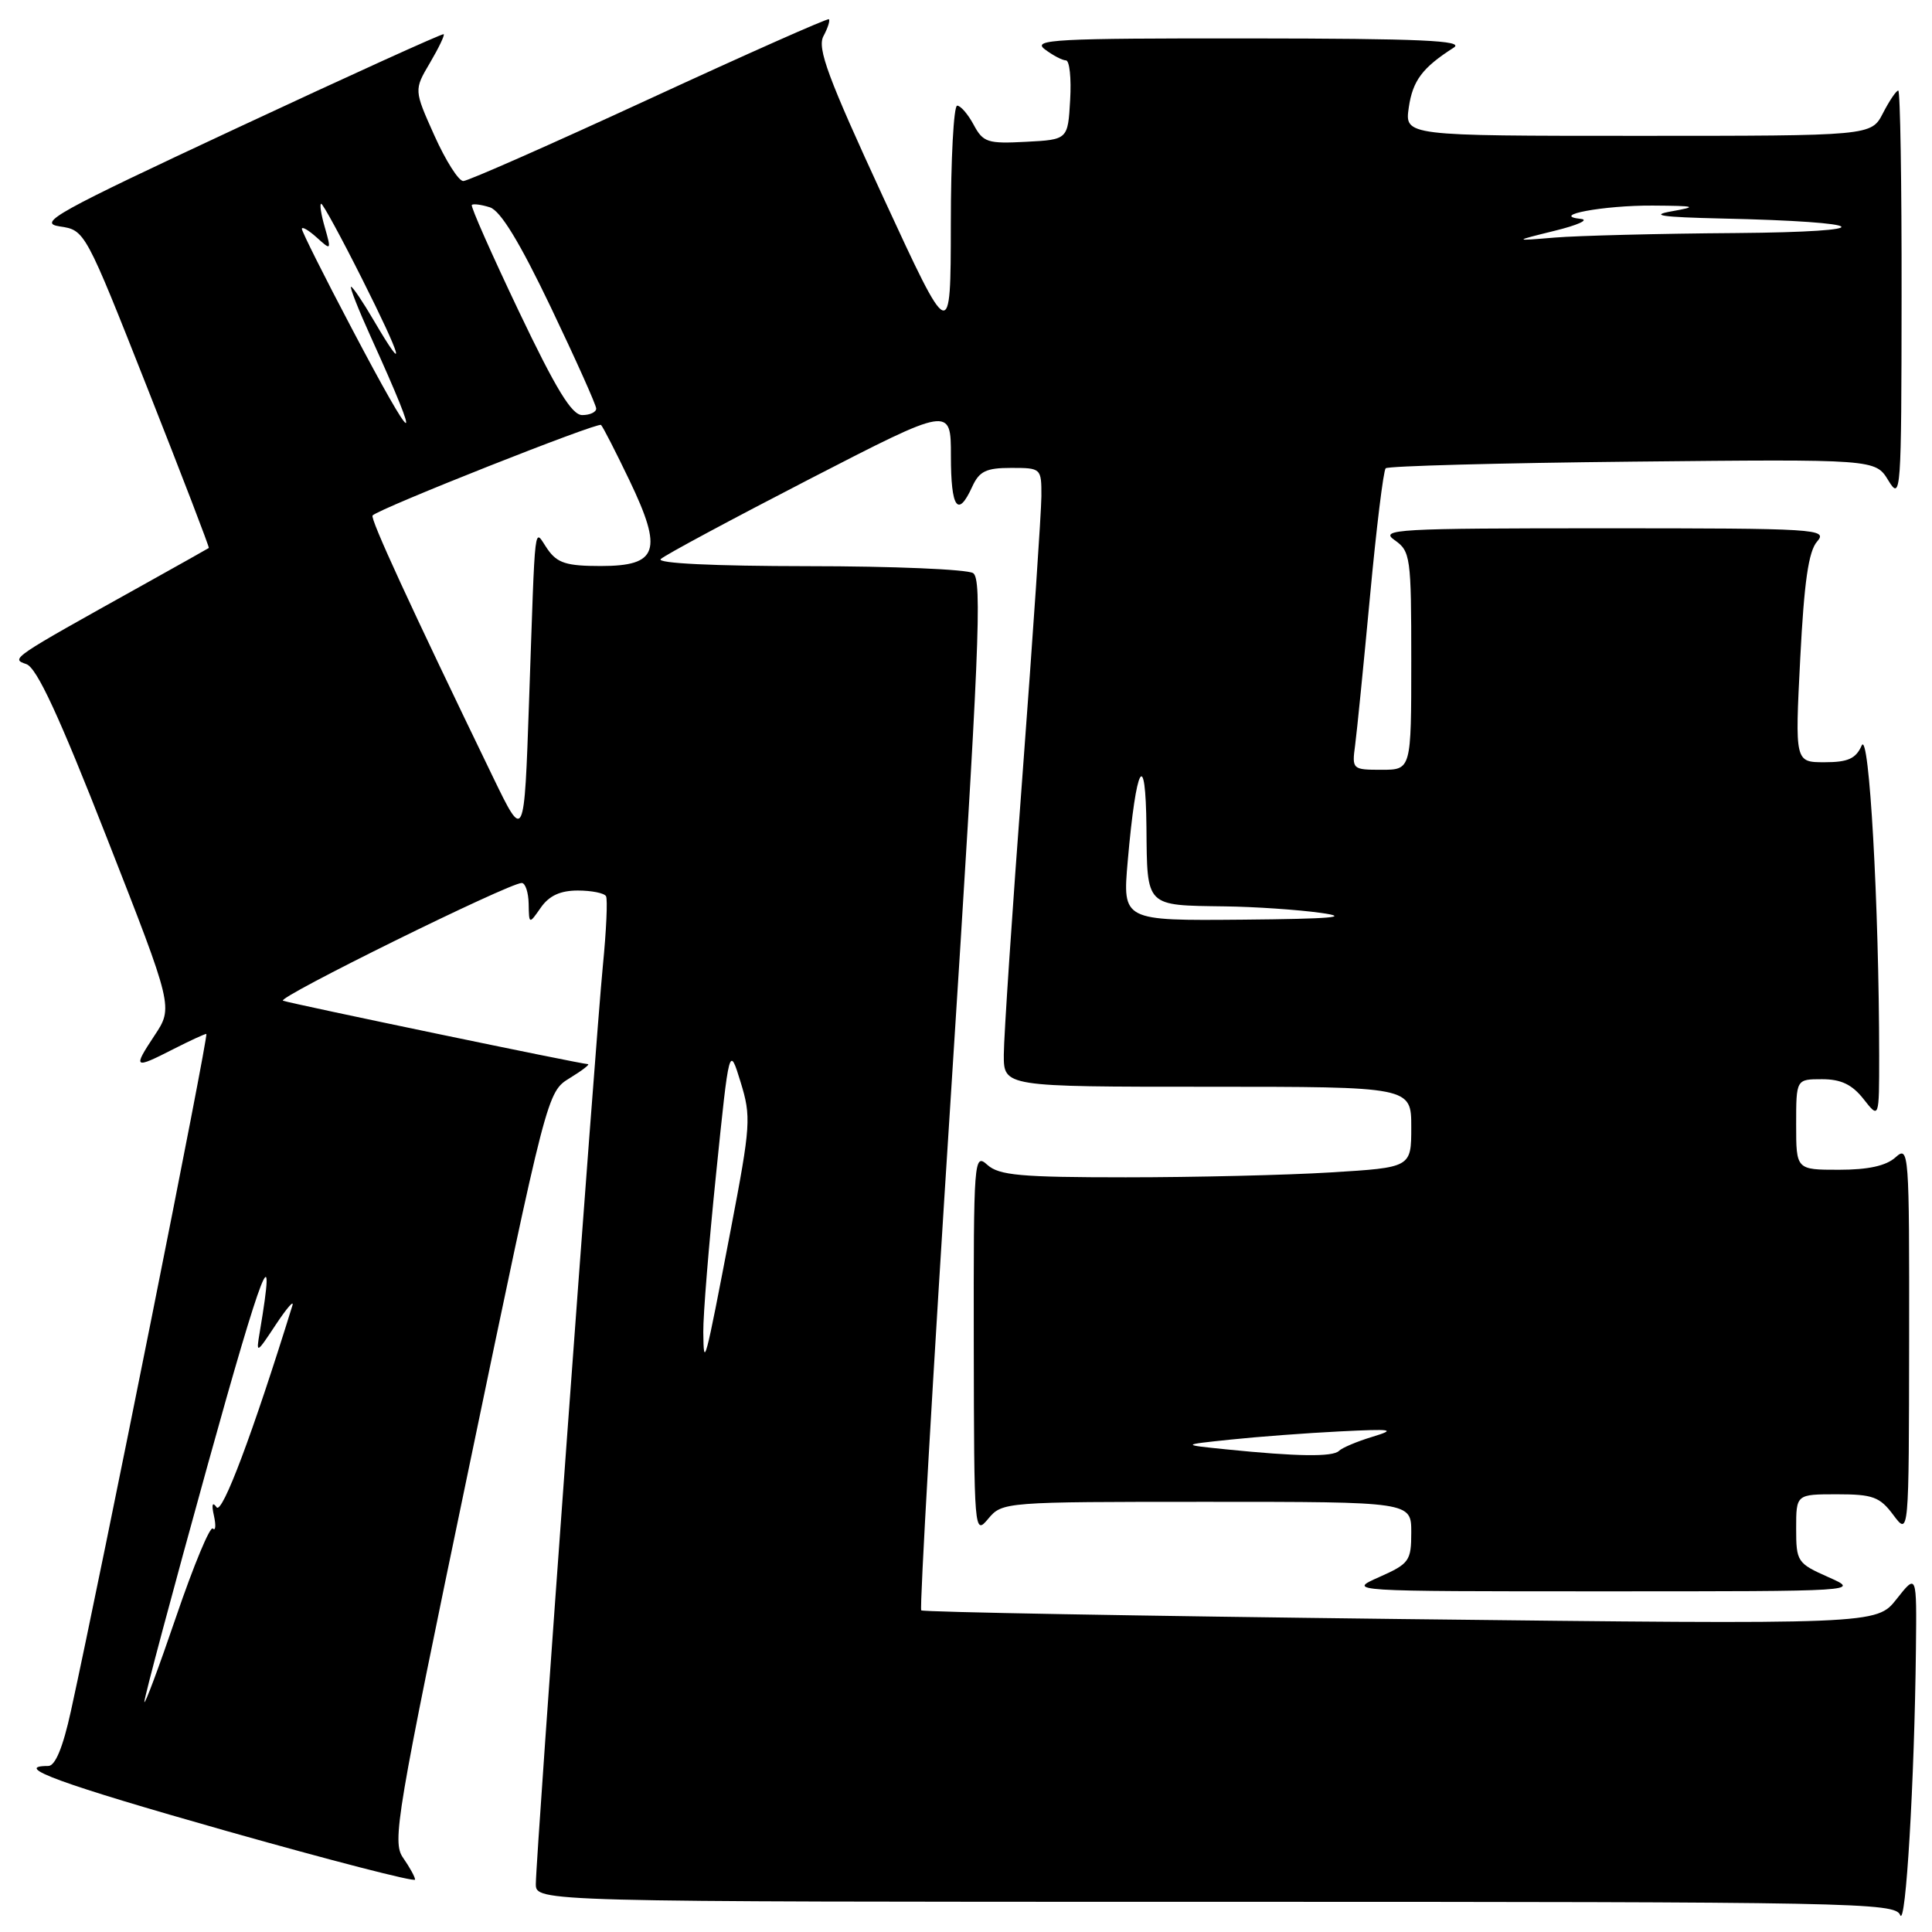 <?xml version="1.0" encoding="UTF-8" standalone="no"?>
<!DOCTYPE svg PUBLIC "-//W3C//DTD SVG 1.1//EN" "http://www.w3.org/Graphics/SVG/1.1/DTD/svg11.dtd" >
<svg xmlns="http://www.w3.org/2000/svg" xmlns:xlink="http://www.w3.org/1999/xlink" version="1.1" viewBox="0 0 256 256">
 <g >
 <path fill="currentColor"
d=" M 253.87 218.50 C 253.98 208.50 253.98 208.50 251.31 211.88 C 248.65 215.26 248.65 215.26 185.57 214.53 C 150.88 214.12 122.31 213.61 122.07 213.38 C 121.83 213.16 123.60 182.35 126.01 144.91 C 129.77 86.24 130.17 76.72 128.94 75.94 C 128.15 75.44 118.30 75.02 107.05 75.02 C 94.52 75.01 86.97 74.64 87.55 74.08 C 88.07 73.57 96.94 68.81 107.25 63.49 C 126.00 53.83 126.00 53.83 126.00 60.42 C 126.00 67.34 126.92 68.67 128.82 64.50 C 129.76 62.44 130.66 62.00 133.98 62.00 C 137.96 62.00 138.00 62.04 137.99 65.75 C 137.98 67.81 136.86 84.35 135.50 102.50 C 134.13 120.65 133.01 137.41 133.01 139.75 C 133.00 144.00 133.00 144.00 160.00 144.00 C 187.00 144.00 187.00 144.00 187.00 149.35 C 187.00 154.70 187.00 154.70 176.34 155.35 C 170.48 155.71 158.26 156.00 149.17 156.00 C 135.21 156.00 132.38 155.74 130.83 154.35 C 129.06 152.75 129.00 153.55 129.03 178.10 C 129.07 203.08 129.10 203.46 130.94 201.25 C 132.81 199.02 133.04 199.00 159.91 199.00 C 187.00 199.00 187.00 199.00 187.00 203.04 C 187.00 206.83 186.74 207.20 182.75 208.97 C 178.50 210.86 178.50 210.86 212.50 210.86 C 246.50 210.86 246.50 210.86 242.25 208.97 C 238.15 207.15 238.00 206.92 238.00 202.54 C 238.00 198.00 238.00 198.00 243.42 198.00 C 248.16 198.00 249.09 198.34 250.88 200.75 C 252.94 203.50 252.94 203.50 252.97 177.60 C 253.00 152.56 252.94 151.75 251.17 153.35 C 249.92 154.48 247.55 155.00 243.67 155.00 C 238.00 155.00 238.00 155.00 238.00 149.00 C 238.00 143.00 238.00 143.00 241.43 143.00 C 243.94 143.00 245.41 143.70 246.93 145.63 C 249.00 148.27 249.00 148.27 249.00 139.88 C 248.99 119.98 247.67 96.57 246.68 98.79 C 245.91 100.53 244.86 101.00 241.77 101.00 C 237.84 101.00 237.84 101.00 238.54 87.25 C 239.06 77.10 239.64 73.04 240.78 71.75 C 242.23 70.09 240.81 70.00 212.43 70.00 C 185.11 70.00 182.74 70.13 184.78 71.56 C 186.90 73.04 187.00 73.77 187.00 87.56 C 187.00 102.00 187.00 102.00 183.06 102.00 C 179.20 102.00 179.13 101.94 179.56 98.75 C 179.80 96.96 180.68 88.10 181.53 79.05 C 182.37 70.00 183.31 62.35 183.61 62.05 C 183.92 61.75 198.64 61.35 216.33 61.17 C 248.50 60.84 248.50 60.84 250.22 63.67 C 251.88 66.39 251.95 65.48 251.97 39.25 C 251.99 24.26 251.79 12.00 251.53 12.00 C 251.26 12.00 250.35 13.35 249.50 15.00 C 247.95 18.00 247.95 18.00 217.04 18.00 C 186.13 18.00 186.13 18.00 186.67 14.25 C 187.19 10.67 188.48 8.96 192.63 6.31 C 194.10 5.37 188.32 5.11 165.50 5.09 C 139.79 5.07 136.72 5.23 138.44 6.53 C 139.51 7.34 140.77 8.00 141.24 8.00 C 141.72 8.00 141.97 10.36 141.80 13.25 C 141.50 18.50 141.50 18.50 135.94 18.79 C 130.87 19.06 130.27 18.87 129.02 16.54 C 128.27 15.14 127.29 14.00 126.83 14.00 C 126.37 14.00 125.99 21.09 125.99 29.75 C 125.97 45.50 125.97 45.50 117.02 26.12 C 109.70 10.27 108.26 6.39 109.11 4.79 C 109.69 3.71 110.01 2.70 109.83 2.55 C 109.65 2.40 98.93 7.16 86.00 13.13 C 73.07 19.10 62.00 23.99 61.39 23.99 C 60.77 24.00 59.05 21.28 57.56 17.96 C 54.85 11.92 54.85 11.92 56.97 8.33 C 58.13 6.36 58.95 4.65 58.79 4.53 C 58.63 4.41 46.36 9.98 31.52 16.91 C 7.38 28.18 4.90 29.55 7.91 30.00 C 11.27 30.50 11.27 30.50 19.56 51.49 C 24.12 63.04 27.77 72.54 27.67 72.61 C 27.58 72.68 23.68 74.87 19.00 77.48 C 1.30 87.34 1.41 87.27 3.49 88.00 C 4.88 88.48 7.83 94.86 14.18 111.07 C 22.96 133.47 22.96 133.47 20.46 137.23 C 17.58 141.59 17.73 141.69 23.00 139.00 C 25.16 137.90 27.11 137.00 27.34 137.00 C 27.70 137.00 13.55 207.77 9.39 226.75 C 8.34 231.54 7.32 234.00 6.40 234.00 C 1.49 234.00 8.03 236.38 30.00 242.61 C 43.75 246.50 55.00 249.41 55.00 249.06 C 55.00 248.72 54.29 247.43 53.42 246.18 C 51.93 244.07 52.48 240.79 62.17 194.31 C 72.50 144.69 72.50 144.69 75.50 142.85 C 77.15 141.84 78.23 141.01 77.89 141.00 C 77.03 141.00 38.71 133.02 37.50 132.60 C 36.51 132.25 67.43 117.00 69.13 117.00 C 69.61 117.00 70.02 118.24 70.05 119.75 C 70.10 122.50 70.10 122.50 71.67 120.25 C 72.77 118.68 74.25 118.00 76.56 118.00 C 78.39 118.00 80.07 118.34 80.30 118.75 C 80.53 119.16 80.34 123.33 79.88 128.00 C 78.90 137.99 71.00 246.16 71.00 249.63 C 71.00 252.00 71.00 252.00 161.03 252.00 C 245.84 252.00 251.10 252.10 251.78 253.75 C 252.52 255.56 253.68 236.02 253.87 218.50 Z  M 19.13 225.50 C 19.11 224.95 22.90 210.78 27.55 194.00 C 34.81 167.84 36.69 163.04 34.42 176.50 C 33.92 179.44 33.97 179.42 36.56 175.50 C 38.02 173.30 39.00 172.18 38.74 173.00 C 33.50 189.92 29.43 200.74 28.70 199.72 C 28.14 198.94 28.01 199.35 28.35 200.85 C 28.63 202.14 28.57 202.90 28.20 202.54 C 27.84 202.17 25.66 207.42 23.35 214.19 C 21.04 220.96 19.14 226.05 19.13 225.50 Z  M 162.50 192.05 C 156.50 191.44 156.50 191.44 163.00 190.76 C 166.57 190.38 173.10 189.89 177.50 189.67 C 184.55 189.32 185.07 189.40 181.83 190.39 C 179.81 191.00 177.83 191.84 177.42 192.25 C 176.60 193.07 171.85 193.00 162.50 192.05 Z  M 93.19 176.50 C 93.16 174.30 93.93 164.85 94.89 155.50 C 96.63 138.50 96.63 138.50 98.13 143.37 C 99.55 147.98 99.48 149.06 96.84 162.87 C 93.38 180.94 93.24 181.44 93.19 176.50 Z  M 149.43 114.10 C 150.55 101.24 151.81 98.98 151.91 109.64 C 152.01 120.26 151.71 119.95 162.33 120.10 C 166.27 120.15 171.97 120.54 175.00 120.96 C 179.11 121.53 176.50 121.75 164.62 121.86 C 148.74 122.00 148.74 122.00 149.43 114.10 Z  M 65.34 103.00 C 54.32 80.23 49.00 68.67 49.37 68.30 C 50.32 67.34 79.23 55.90 79.64 56.31 C 79.90 56.56 81.59 59.87 83.41 63.66 C 87.88 72.99 87.20 75.00 79.59 75.00 C 75.06 75.00 73.84 74.61 72.56 72.78 C 70.70 70.12 70.98 67.81 70.10 93.00 C 69.46 111.50 69.46 111.50 65.34 103.00 Z  M 46.59 43.48 C 42.96 36.60 40.00 30.68 40.00 30.33 C 40.00 29.98 40.88 30.49 41.97 31.47 C 43.89 33.21 43.91 33.18 43.04 30.12 C 42.54 28.41 42.33 27.00 42.56 27.00 C 42.79 27.00 45.24 31.50 48.00 37.00 C 53.28 47.51 54.01 50.10 49.55 42.50 C 48.10 40.02 46.74 38.00 46.52 38.00 C 46.30 38.00 47.49 41.02 49.16 44.70 C 56.23 60.28 55.16 59.77 46.59 43.48 Z  M 68.75 41.25 C 65.15 33.69 62.34 27.35 62.52 27.16 C 62.70 26.97 63.77 27.11 64.91 27.47 C 66.32 27.92 68.85 32.07 72.98 40.70 C 76.29 47.63 79.00 53.67 79.00 54.14 C 79.00 54.61 78.17 55.00 77.15 55.00 C 75.76 55.00 73.68 51.59 68.75 41.25 Z  M 206.00 30.58 C 209.03 29.84 210.60 29.13 209.50 29.01 C 205.20 28.56 212.49 27.20 219.00 27.24 C 224.74 27.28 225.03 27.37 221.50 28.00 C 218.52 28.53 220.18 28.77 228.00 28.95 C 248.27 29.39 249.66 30.72 230.00 30.88 C 219.82 30.95 209.03 31.23 206.00 31.48 C 200.50 31.94 200.50 31.94 206.00 30.58 Z "/>
</g>
</svg>